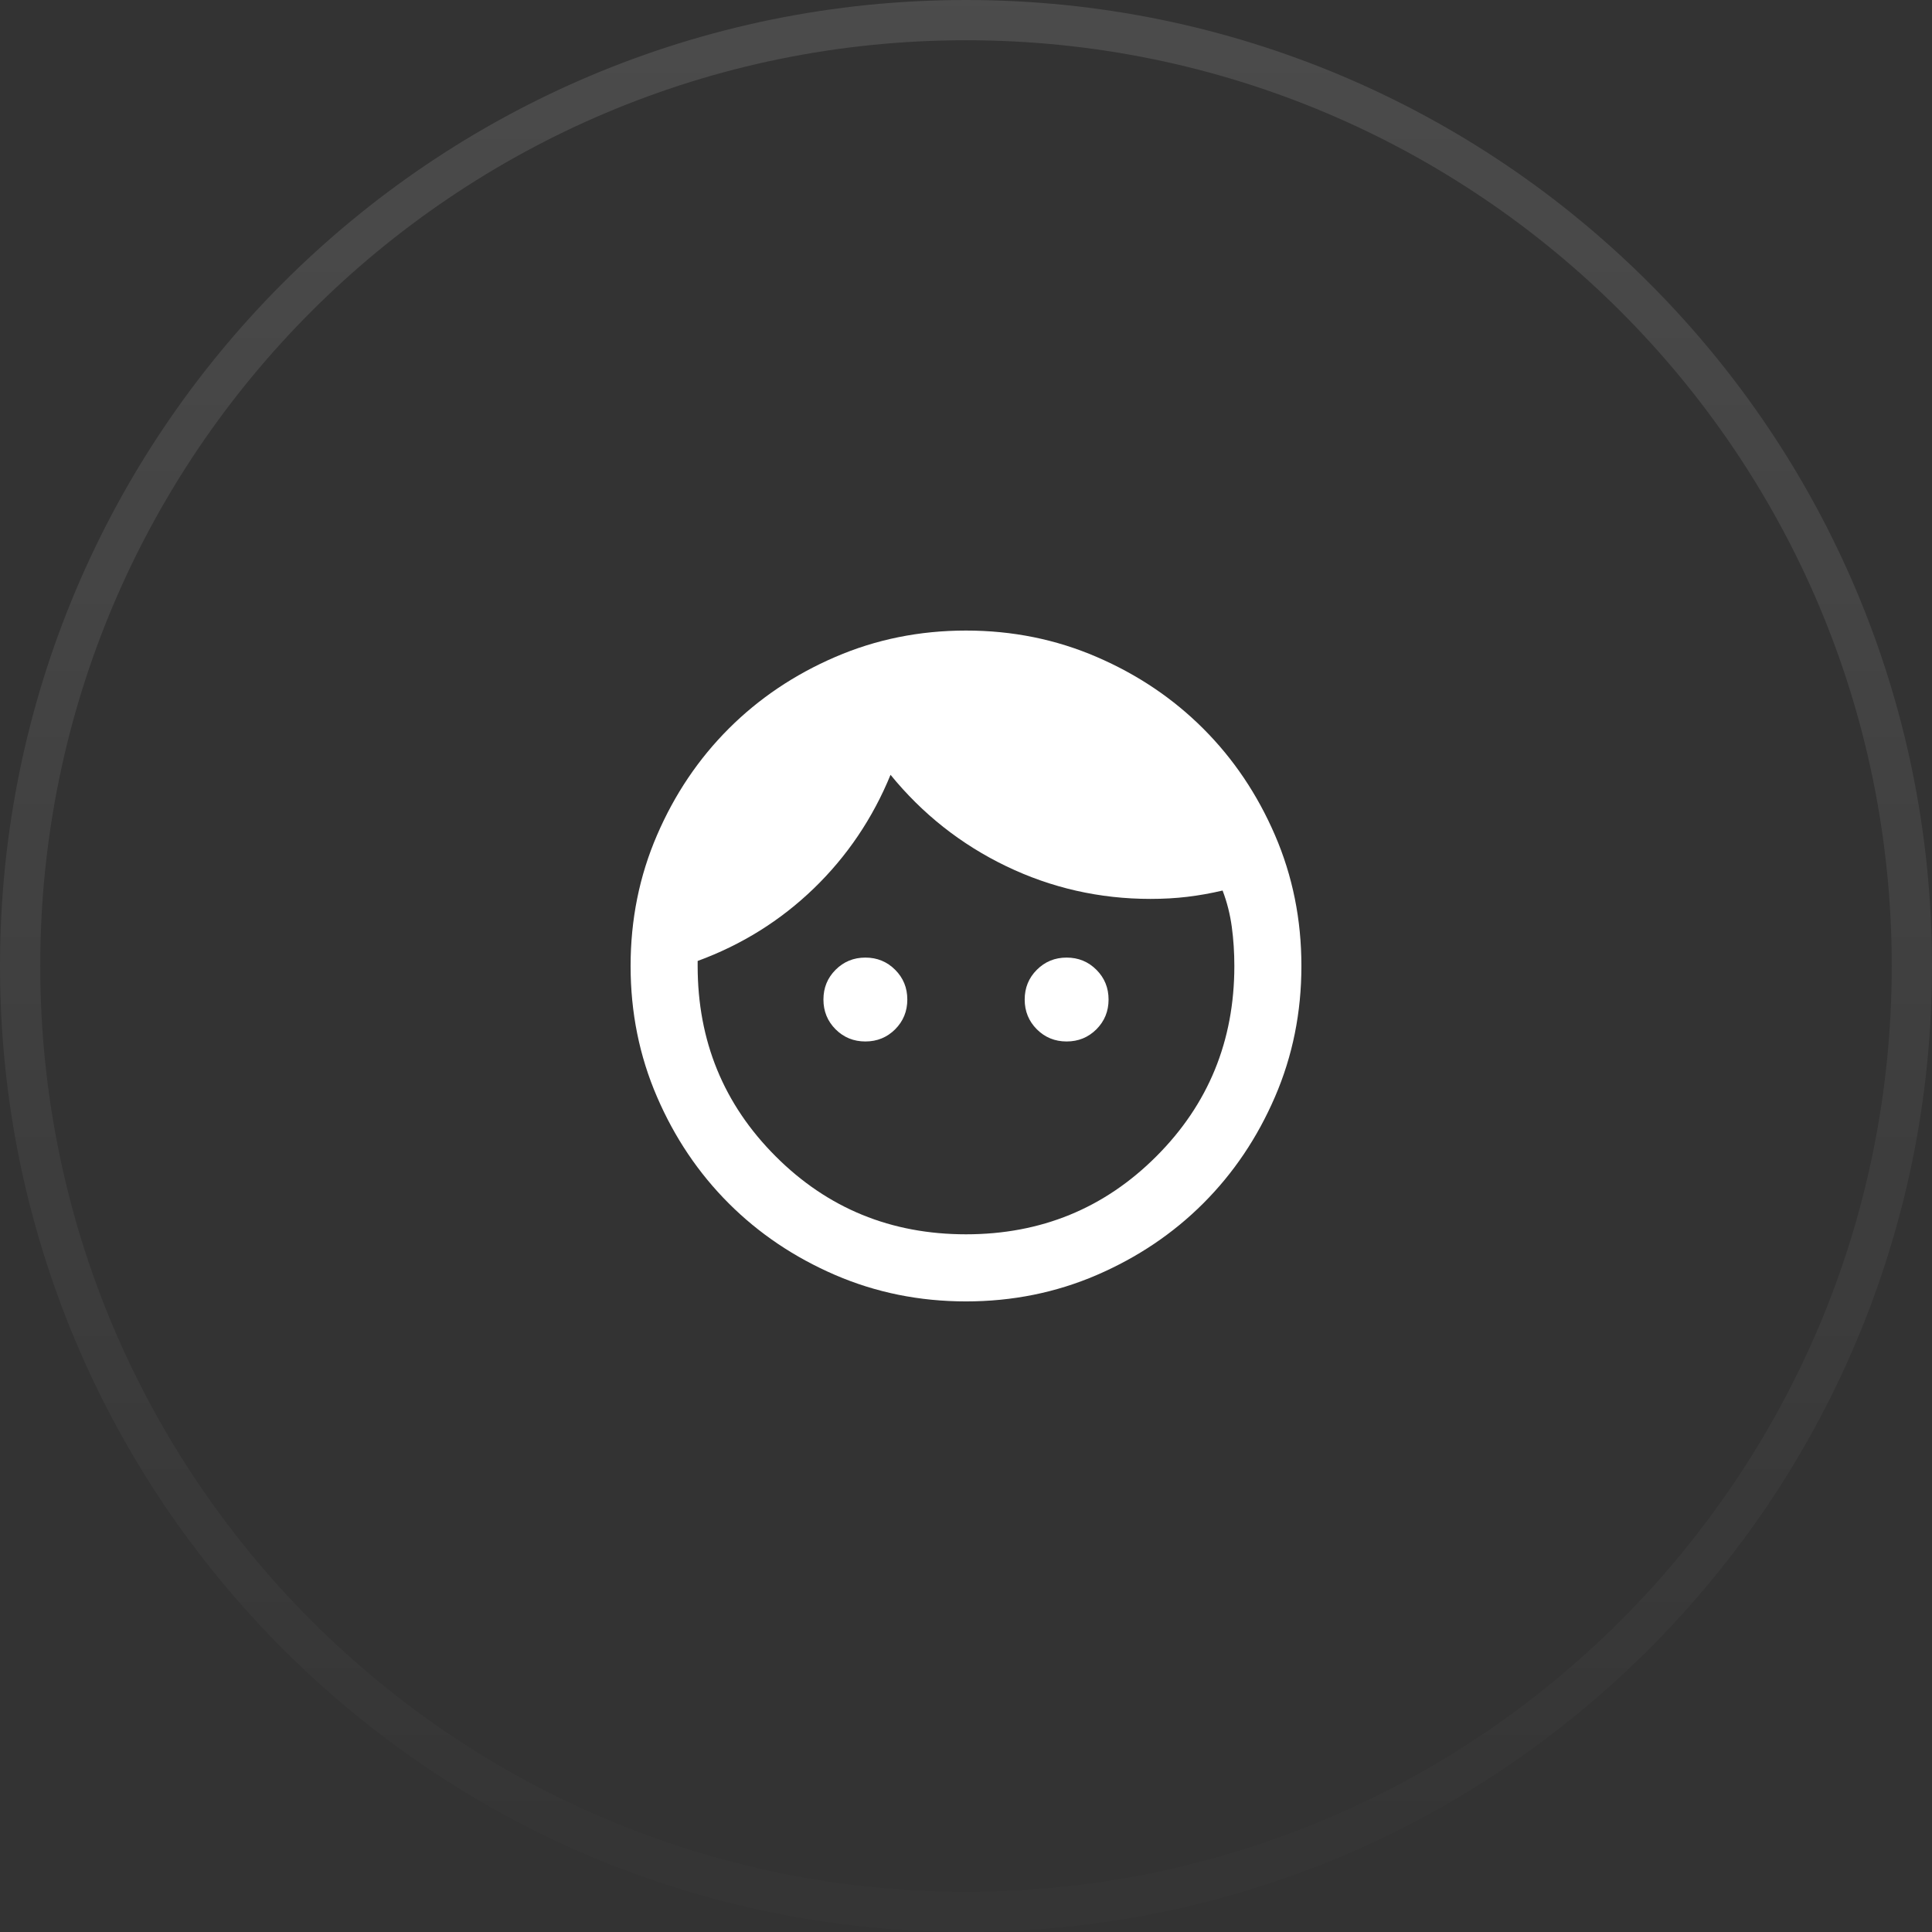 <svg width="48" height="48" viewBox="0 0 48 48" fill="none" xmlns="http://www.w3.org/2000/svg">
<rect x="0" y="0" width="48" height="48" fill="#333333" stroke="none"/>
<path d="M24 0.5C36.979 0.5 47.5 11.021 47.5 24C47.5 36.979 36.979 47.5 24 47.5C11.021 47.5 0.5 36.979 0.5 24C0.5 11.021 11.021 0.5 24 0.5Z" stroke="url(#paint0_linear_99_186)" stroke-opacity="0.12"/>
<mask id="mask0_99_186" style="mask-type:alpha" maskUnits="userSpaceOnUse" x="14" y="14" width="20" height="20">
<rect x="14" y="14" width="20" height="20" fill="#D9D9D9"/>
</mask>
<g mask="url(#mask0_99_186)">
<path d="M21.5 25.875C21.208 25.875 20.962 25.774 20.76 25.573C20.559 25.371 20.458 25.125 20.458 24.833C20.458 24.541 20.559 24.295 20.76 24.094C20.962 23.892 21.208 23.791 21.5 23.791C21.792 23.791 22.038 23.892 22.24 24.094C22.441 24.295 22.542 24.541 22.542 24.833C22.542 25.125 22.441 25.371 22.24 25.573C22.038 25.774 21.792 25.875 21.5 25.875ZM26.5 25.875C26.208 25.875 25.962 25.774 25.76 25.573C25.559 25.371 25.458 25.125 25.458 24.833C25.458 24.541 25.559 24.295 25.76 24.094C25.962 23.892 26.208 23.791 26.5 23.791C26.792 23.791 27.038 23.892 27.24 24.094C27.441 24.295 27.542 24.541 27.542 24.833C27.542 25.125 27.441 25.371 27.24 25.573C27.038 25.774 26.792 25.875 26.5 25.875ZM24 30.666C25.861 30.666 27.438 30.021 28.729 28.729C30.021 27.437 30.667 25.861 30.667 24C30.667 23.666 30.646 23.344 30.604 23.031C30.562 22.719 30.486 22.416 30.375 22.125C30.083 22.194 29.792 22.246 29.5 22.281C29.208 22.316 28.903 22.333 28.583 22.333C27.32 22.333 26.125 22.062 25 21.521C23.875 20.979 22.917 20.222 22.125 19.25C21.681 20.333 21.045 21.274 20.219 22.073C19.392 22.871 18.431 23.472 17.333 23.875V24C17.333 25.861 17.979 27.437 19.271 28.729C20.562 30.021 22.139 30.666 24 30.666ZM24 32.333C22.847 32.333 21.764 32.114 20.75 31.677C19.736 31.239 18.854 30.646 18.104 29.896C17.354 29.146 16.76 28.264 16.323 27.25C15.885 26.236 15.667 25.153 15.667 24C15.667 22.847 15.885 21.764 16.323 20.75C16.76 19.736 17.354 18.854 18.104 18.104C18.854 17.354 19.736 16.76 20.75 16.323C21.764 15.885 22.847 15.666 24 15.666C25.153 15.666 26.236 15.885 27.25 16.323C28.264 16.76 29.146 17.354 29.896 18.104C30.646 18.854 31.24 19.736 31.677 20.75C32.115 21.764 32.333 22.847 32.333 24C32.333 25.153 32.115 26.236 31.677 27.25C31.24 28.264 30.646 29.146 29.896 29.896C29.146 30.646 28.264 31.239 27.25 31.677C26.236 32.114 25.153 32.333 24 32.333Z" fill="white"/>
</g>
<defs>
<linearGradient id="paint0_linear_99_186" x1="24" y1="0" x2="24" y2="48" gradientUnits="userSpaceOnUse">
<stop stop-color="white"/>
<stop offset="1" stop-color="white" stop-opacity="0.05"/>
</linearGradient>
</defs>
</svg>
